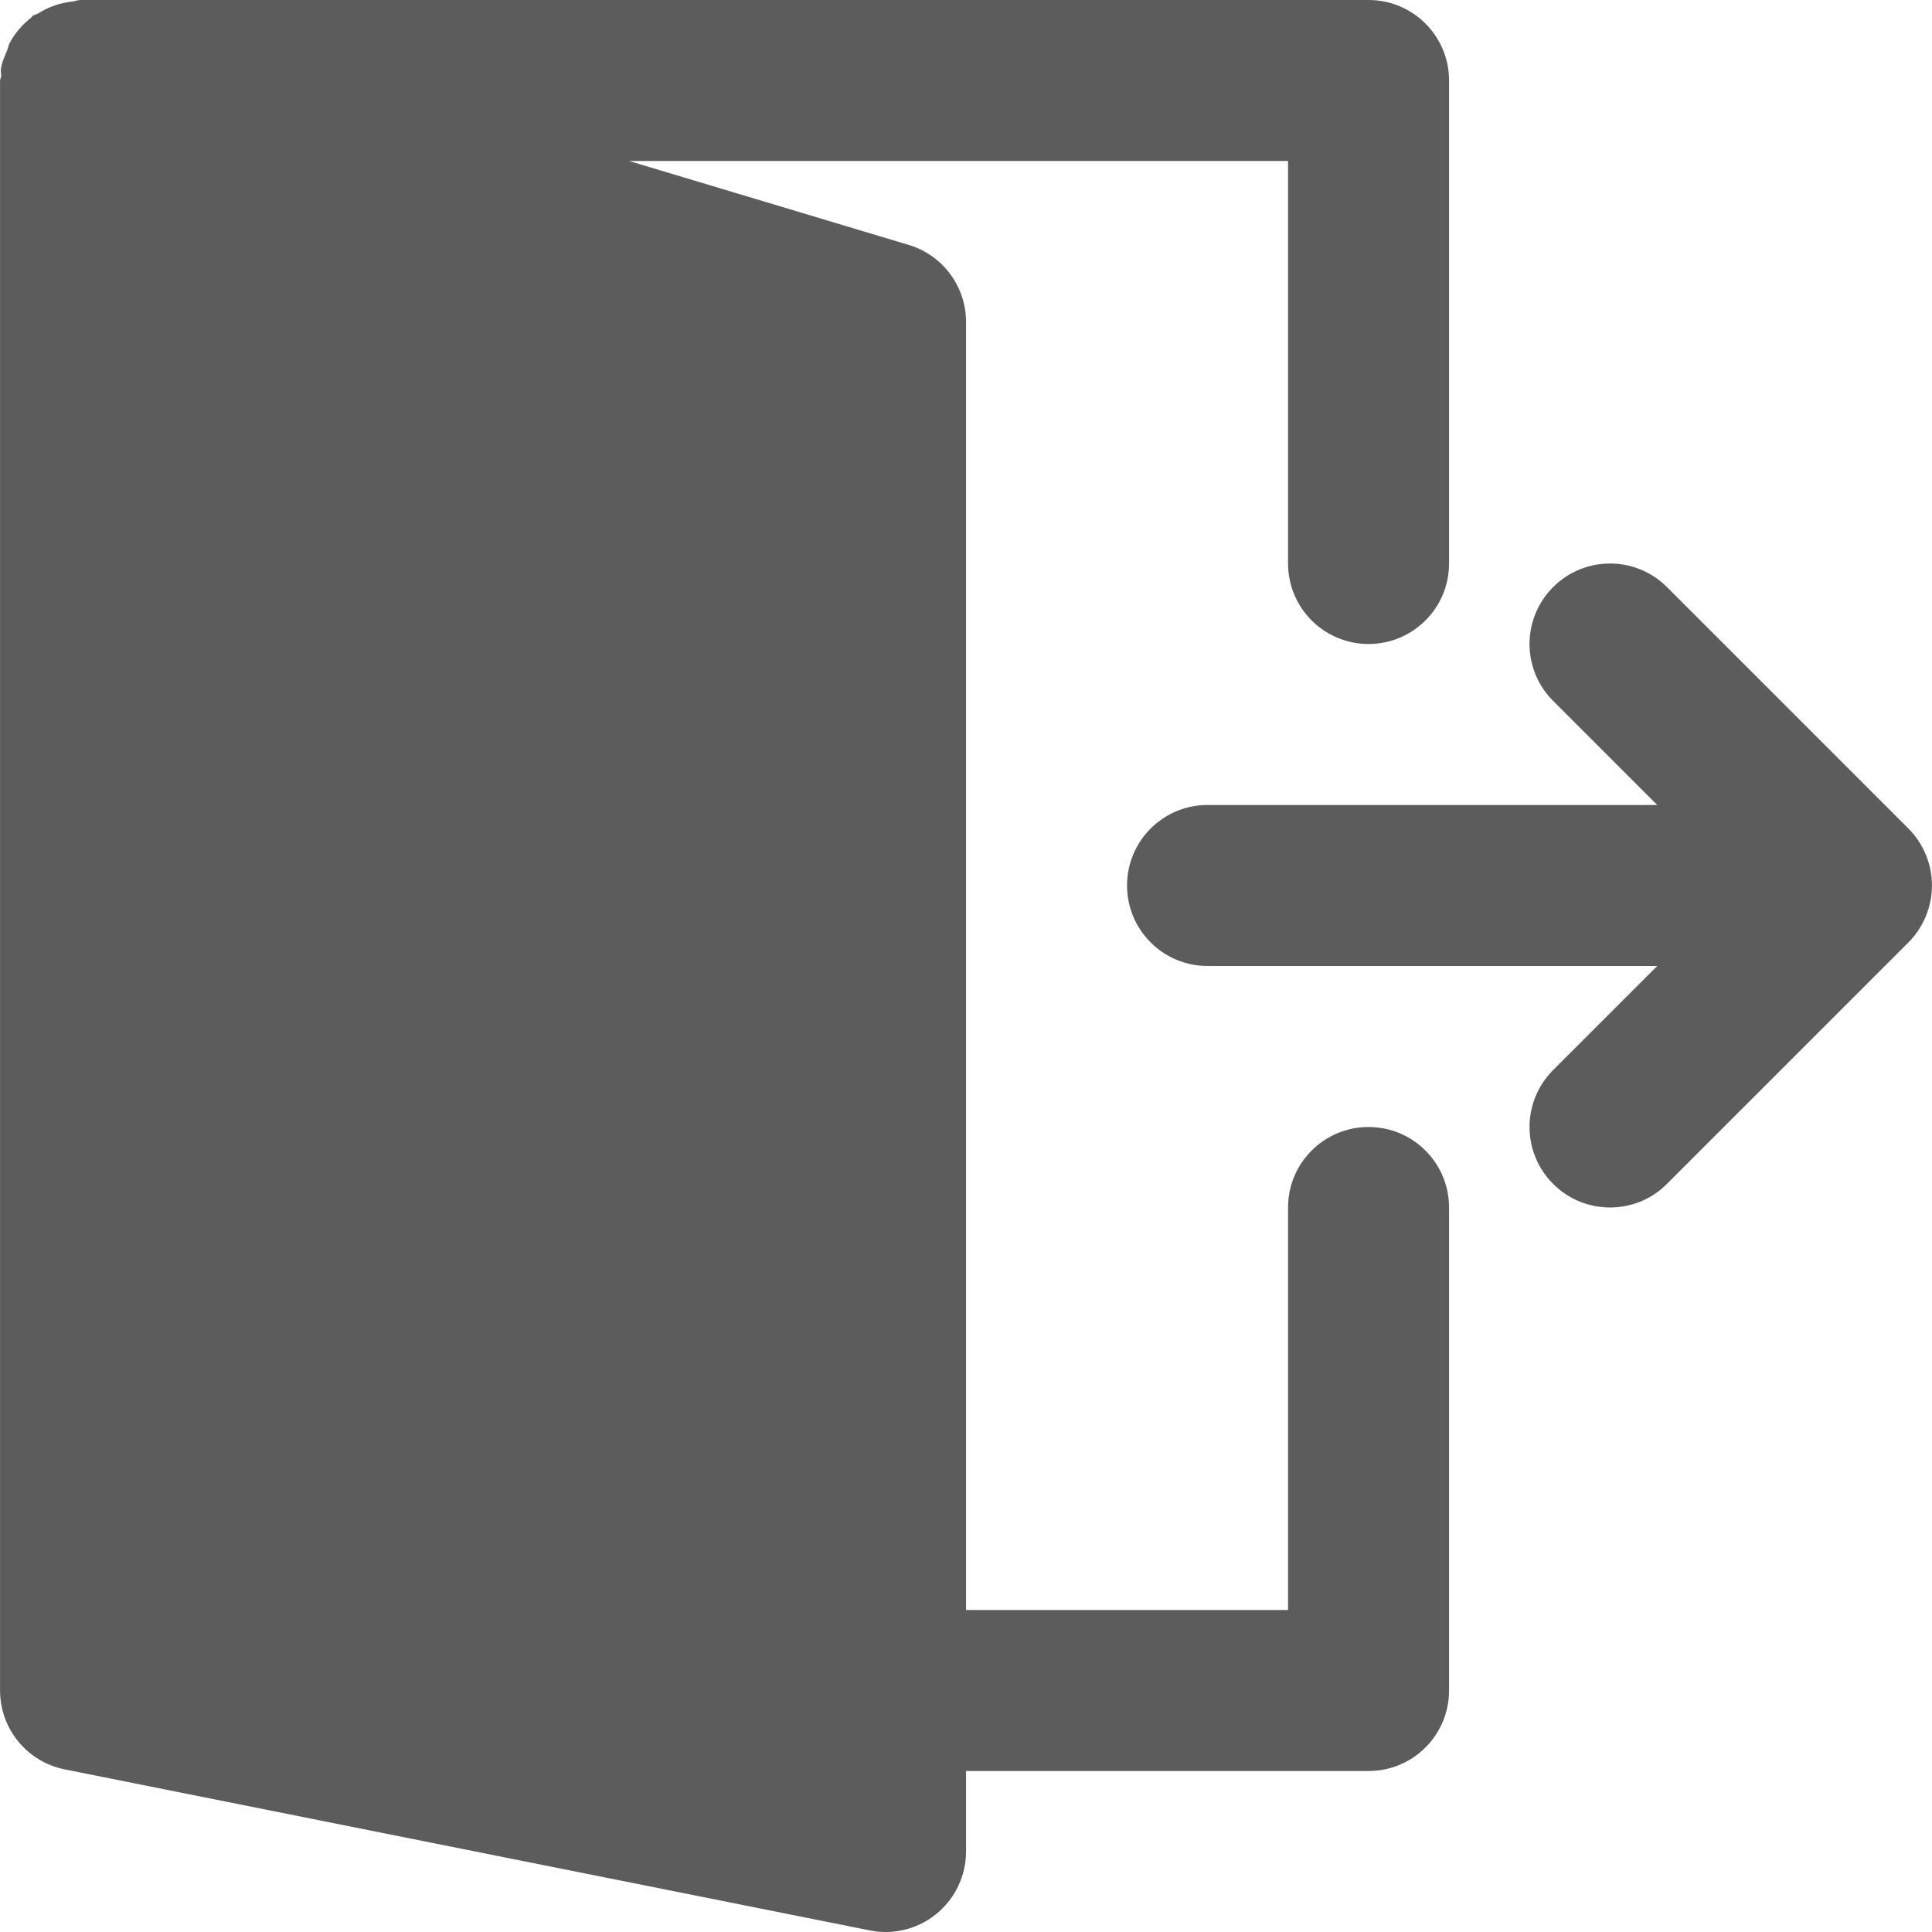 <svg width="108" height="108" viewBox="0 0 108 108" fill="none" xmlns="http://www.w3.org/2000/svg">
<g clip-path="url(#clip0)">
<path d="M107.656 47.78C107.427 47.231 107.098 46.731 106.68 46.313L93.184 32.817C91.425 31.062 88.581 31.062 86.821 32.817C85.062 34.577 85.062 37.425 86.821 39.18L92.64 44.999H67.503C65.014 44.999 63.003 47.015 63.003 49.499C63.003 51.983 65.014 53.999 67.503 53.999H92.64L86.821 59.817C85.062 61.577 85.062 64.425 86.821 66.18C87.699 67.062 88.851 67.499 90.003 67.499C91.155 67.499 92.307 67.062 93.184 66.18L106.68 52.685C107.098 52.27 107.427 51.771 107.656 51.218C108.111 50.12 108.111 48.878 107.656 47.78Z" fill="#5C5C5C"/>
<path d="M76.503 63C74.014 63 72.003 65.016 72.003 67.5V90H54.003V18C54.003 16.015 52.698 14.26 50.794 13.689L35.166 9H72.003V31.5C72.003 33.984 74.014 36 76.503 36C78.991 36 81.003 33.984 81.003 31.5V4.5C81.003 2.016 78.991 0 76.503 0H4.503C4.341 0 4.197 0.068 4.039 0.085C3.828 0.108 3.634 0.144 3.432 0.193C2.959 0.315 2.532 0.499 2.131 0.751C2.033 0.814 1.911 0.819 1.817 0.891C1.78 0.918 1.767 0.968 1.731 0.995C1.24 1.381 0.831 1.854 0.534 2.417C0.471 2.538 0.457 2.669 0.408 2.795C0.264 3.136 0.106 3.47 0.052 3.848C0.03 3.982 0.07 4.108 0.066 4.239C0.062 4.329 0.003 4.41 0.003 4.5V94.5C0.003 96.647 1.519 98.492 3.621 98.91L48.621 107.91C48.913 107.973 49.21 108 49.503 108C50.533 108 51.546 107.645 52.356 106.979C53.395 106.124 54.003 104.85 54.003 103.5V99H76.503C78.991 99 81.003 96.984 81.003 94.5V67.5C81.003 65.016 78.991 63 76.503 63Z" fill="#5C5C5C"/>
</g>
<defs>
<clipPath id="clip0">
<rect width="108" height="108" fill="white"/>
</clipPath>
</defs>
</svg>
